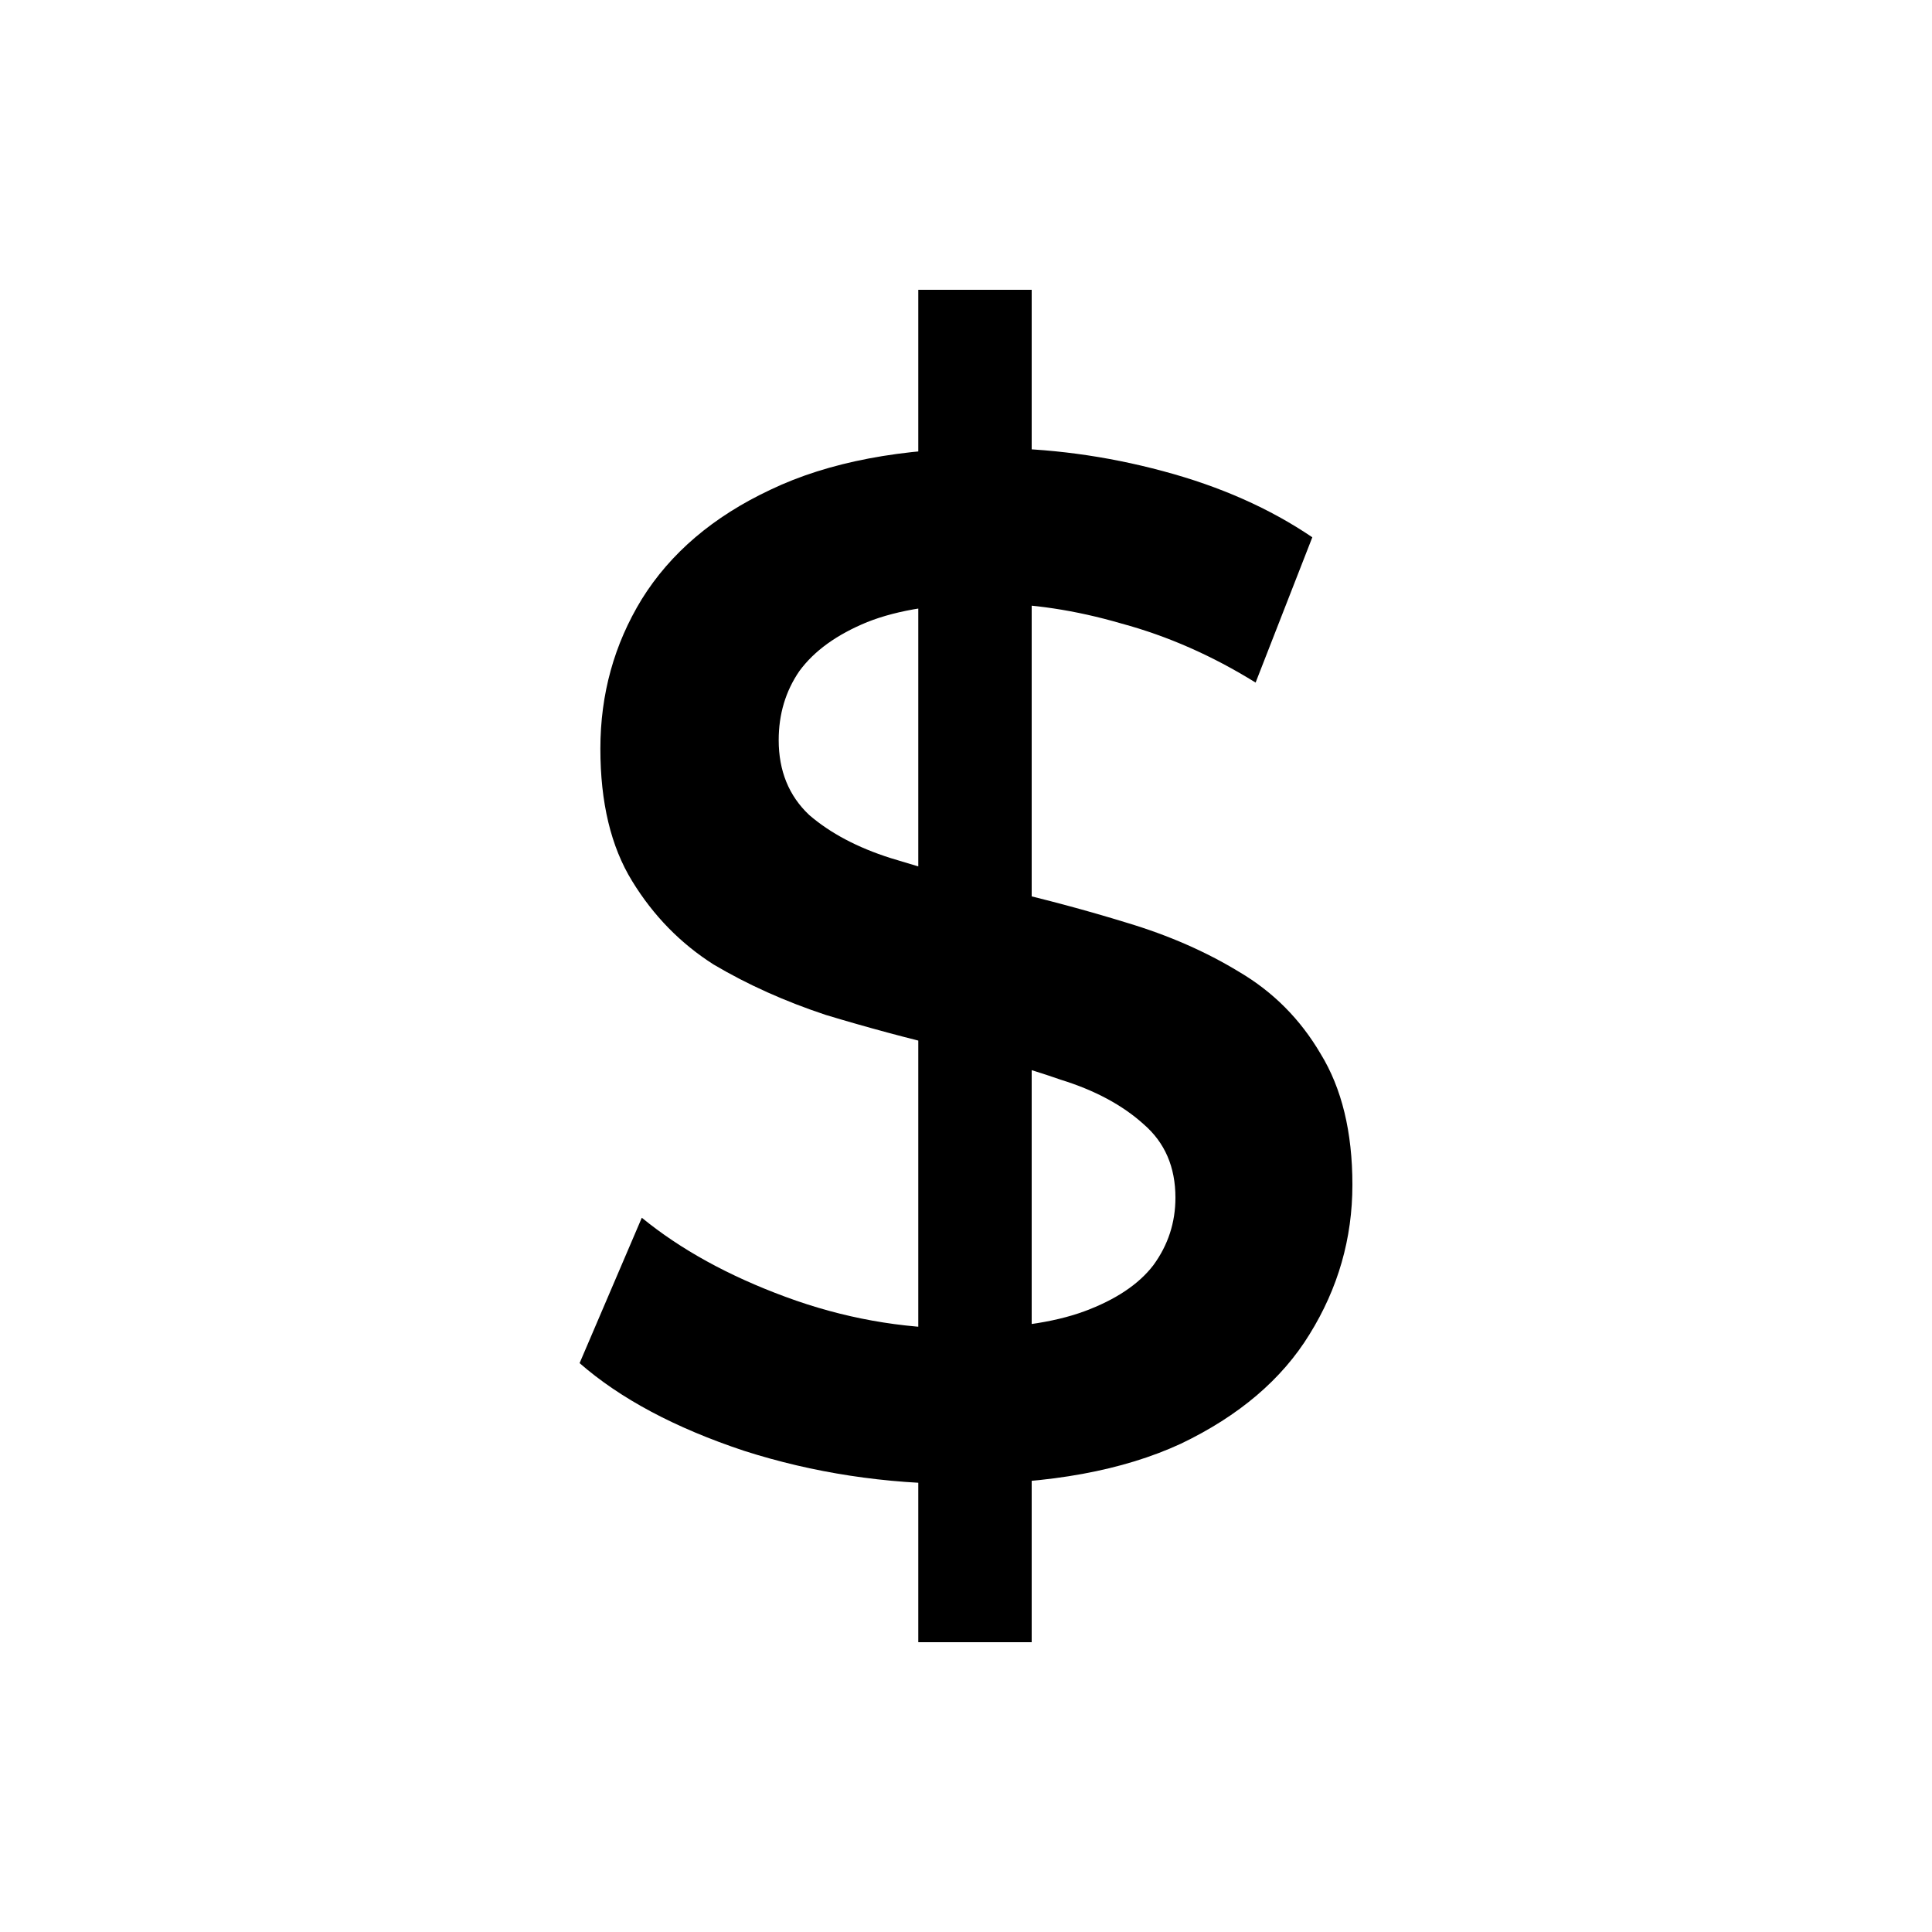 <svg width="20" height="20" viewBox="0 0 20 20" fill="none" xmlns="http://www.w3.org/2000/svg">
    <path d="M9.506 17V3H10.68V17H9.506ZM9.95 15.362C9.168 15.362 8.419 15.248 7.703 15.019C6.987 14.781 6.42 14.478 6 14.111L6.644 12.606C7.045 12.934 7.541 13.207 8.132 13.425C8.724 13.644 9.33 13.753 9.95 13.753C10.475 13.753 10.899 13.694 11.224 13.575C11.548 13.455 11.787 13.296 11.939 13.098C12.092 12.889 12.168 12.656 12.168 12.398C12.168 12.08 12.058 11.827 11.839 11.638C11.62 11.44 11.333 11.286 10.98 11.177C10.637 11.057 10.25 10.948 9.821 10.849C9.401 10.75 8.977 10.636 8.547 10.506C8.128 10.367 7.741 10.194 7.388 9.985C7.045 9.767 6.763 9.479 6.544 9.121C6.324 8.764 6.215 8.307 6.215 7.751C6.215 7.185 6.358 6.669 6.644 6.202C6.94 5.726 7.383 5.348 7.975 5.07C8.576 4.782 9.335 4.638 10.25 4.638C10.851 4.638 11.448 4.718 12.039 4.877C12.631 5.035 13.146 5.264 13.585 5.562L12.998 7.066C12.55 6.788 12.087 6.584 11.61 6.455C11.133 6.316 10.675 6.247 10.236 6.247C9.721 6.247 9.301 6.311 8.977 6.44C8.662 6.569 8.428 6.738 8.275 6.947C8.132 7.155 8.061 7.394 8.061 7.662C8.061 7.979 8.166 8.238 8.376 8.436C8.595 8.625 8.877 8.774 9.22 8.883C9.573 8.992 9.964 9.101 10.394 9.211C10.823 9.31 11.248 9.424 11.667 9.553C12.097 9.682 12.483 9.851 12.826 10.06C13.18 10.268 13.461 10.551 13.671 10.909C13.89 11.266 14 11.718 14 12.264C14 12.82 13.852 13.336 13.556 13.813C13.27 14.279 12.826 14.657 12.225 14.945C11.624 15.223 10.866 15.362 9.95 15.362Z" fill="currentColor"/>
</svg>
